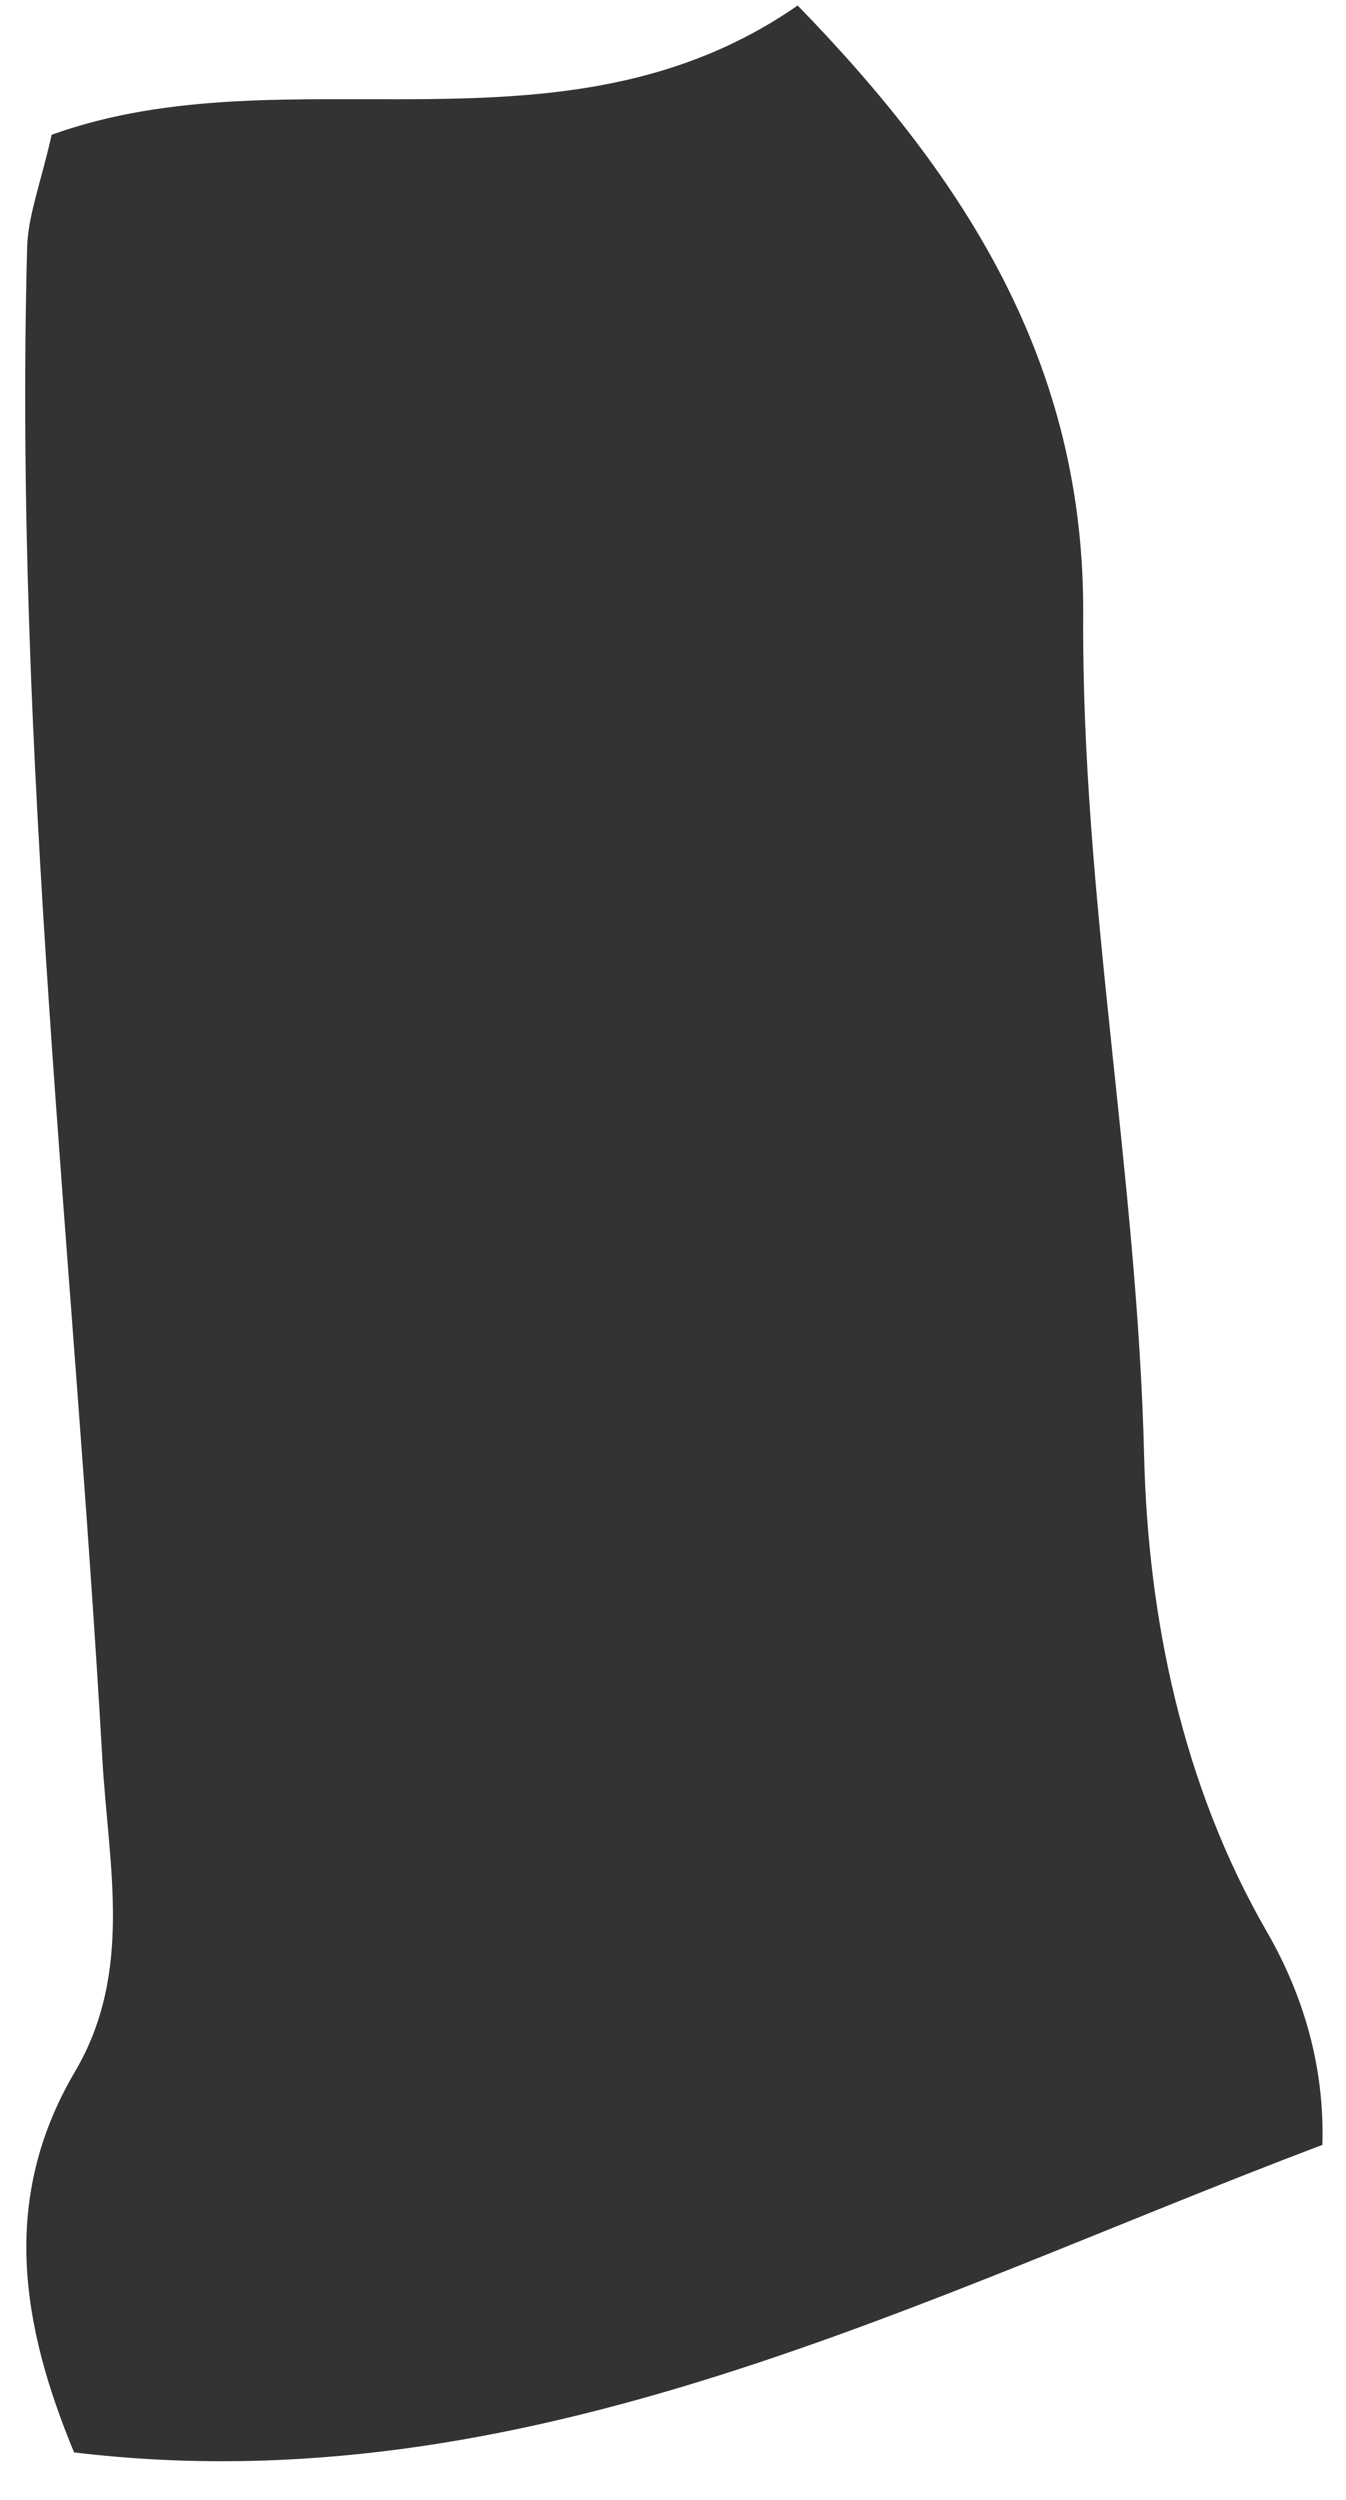 <svg xmlns="http://www.w3.org/2000/svg" width="28" height="52" viewBox="0 0 28 52" fill="none"><path d="M1.539 51.006C0.443 48.366 0.002 45.737 1.559 43.093C2.779 41.019 2.257 38.82 2.128 36.572C1.531 26.103 0.287 15.666 0.564 5.156C0.58 4.492 0.841 3.836 1.075 2.803C6.028 1.021 11.714 3.504 16.593 0.114C20.122 3.743 22.564 7.595 22.533 12.787C22.497 18.647 23.66 24.41 23.8 30.279C23.882 33.64 24.588 37.119 26.351 40.177C27.127 41.521 27.556 43.012 27.509 44.615C19.089 47.799 10.938 52.145 1.535 51.011L1.539 51.006Z" fill="#333333"></path></svg>